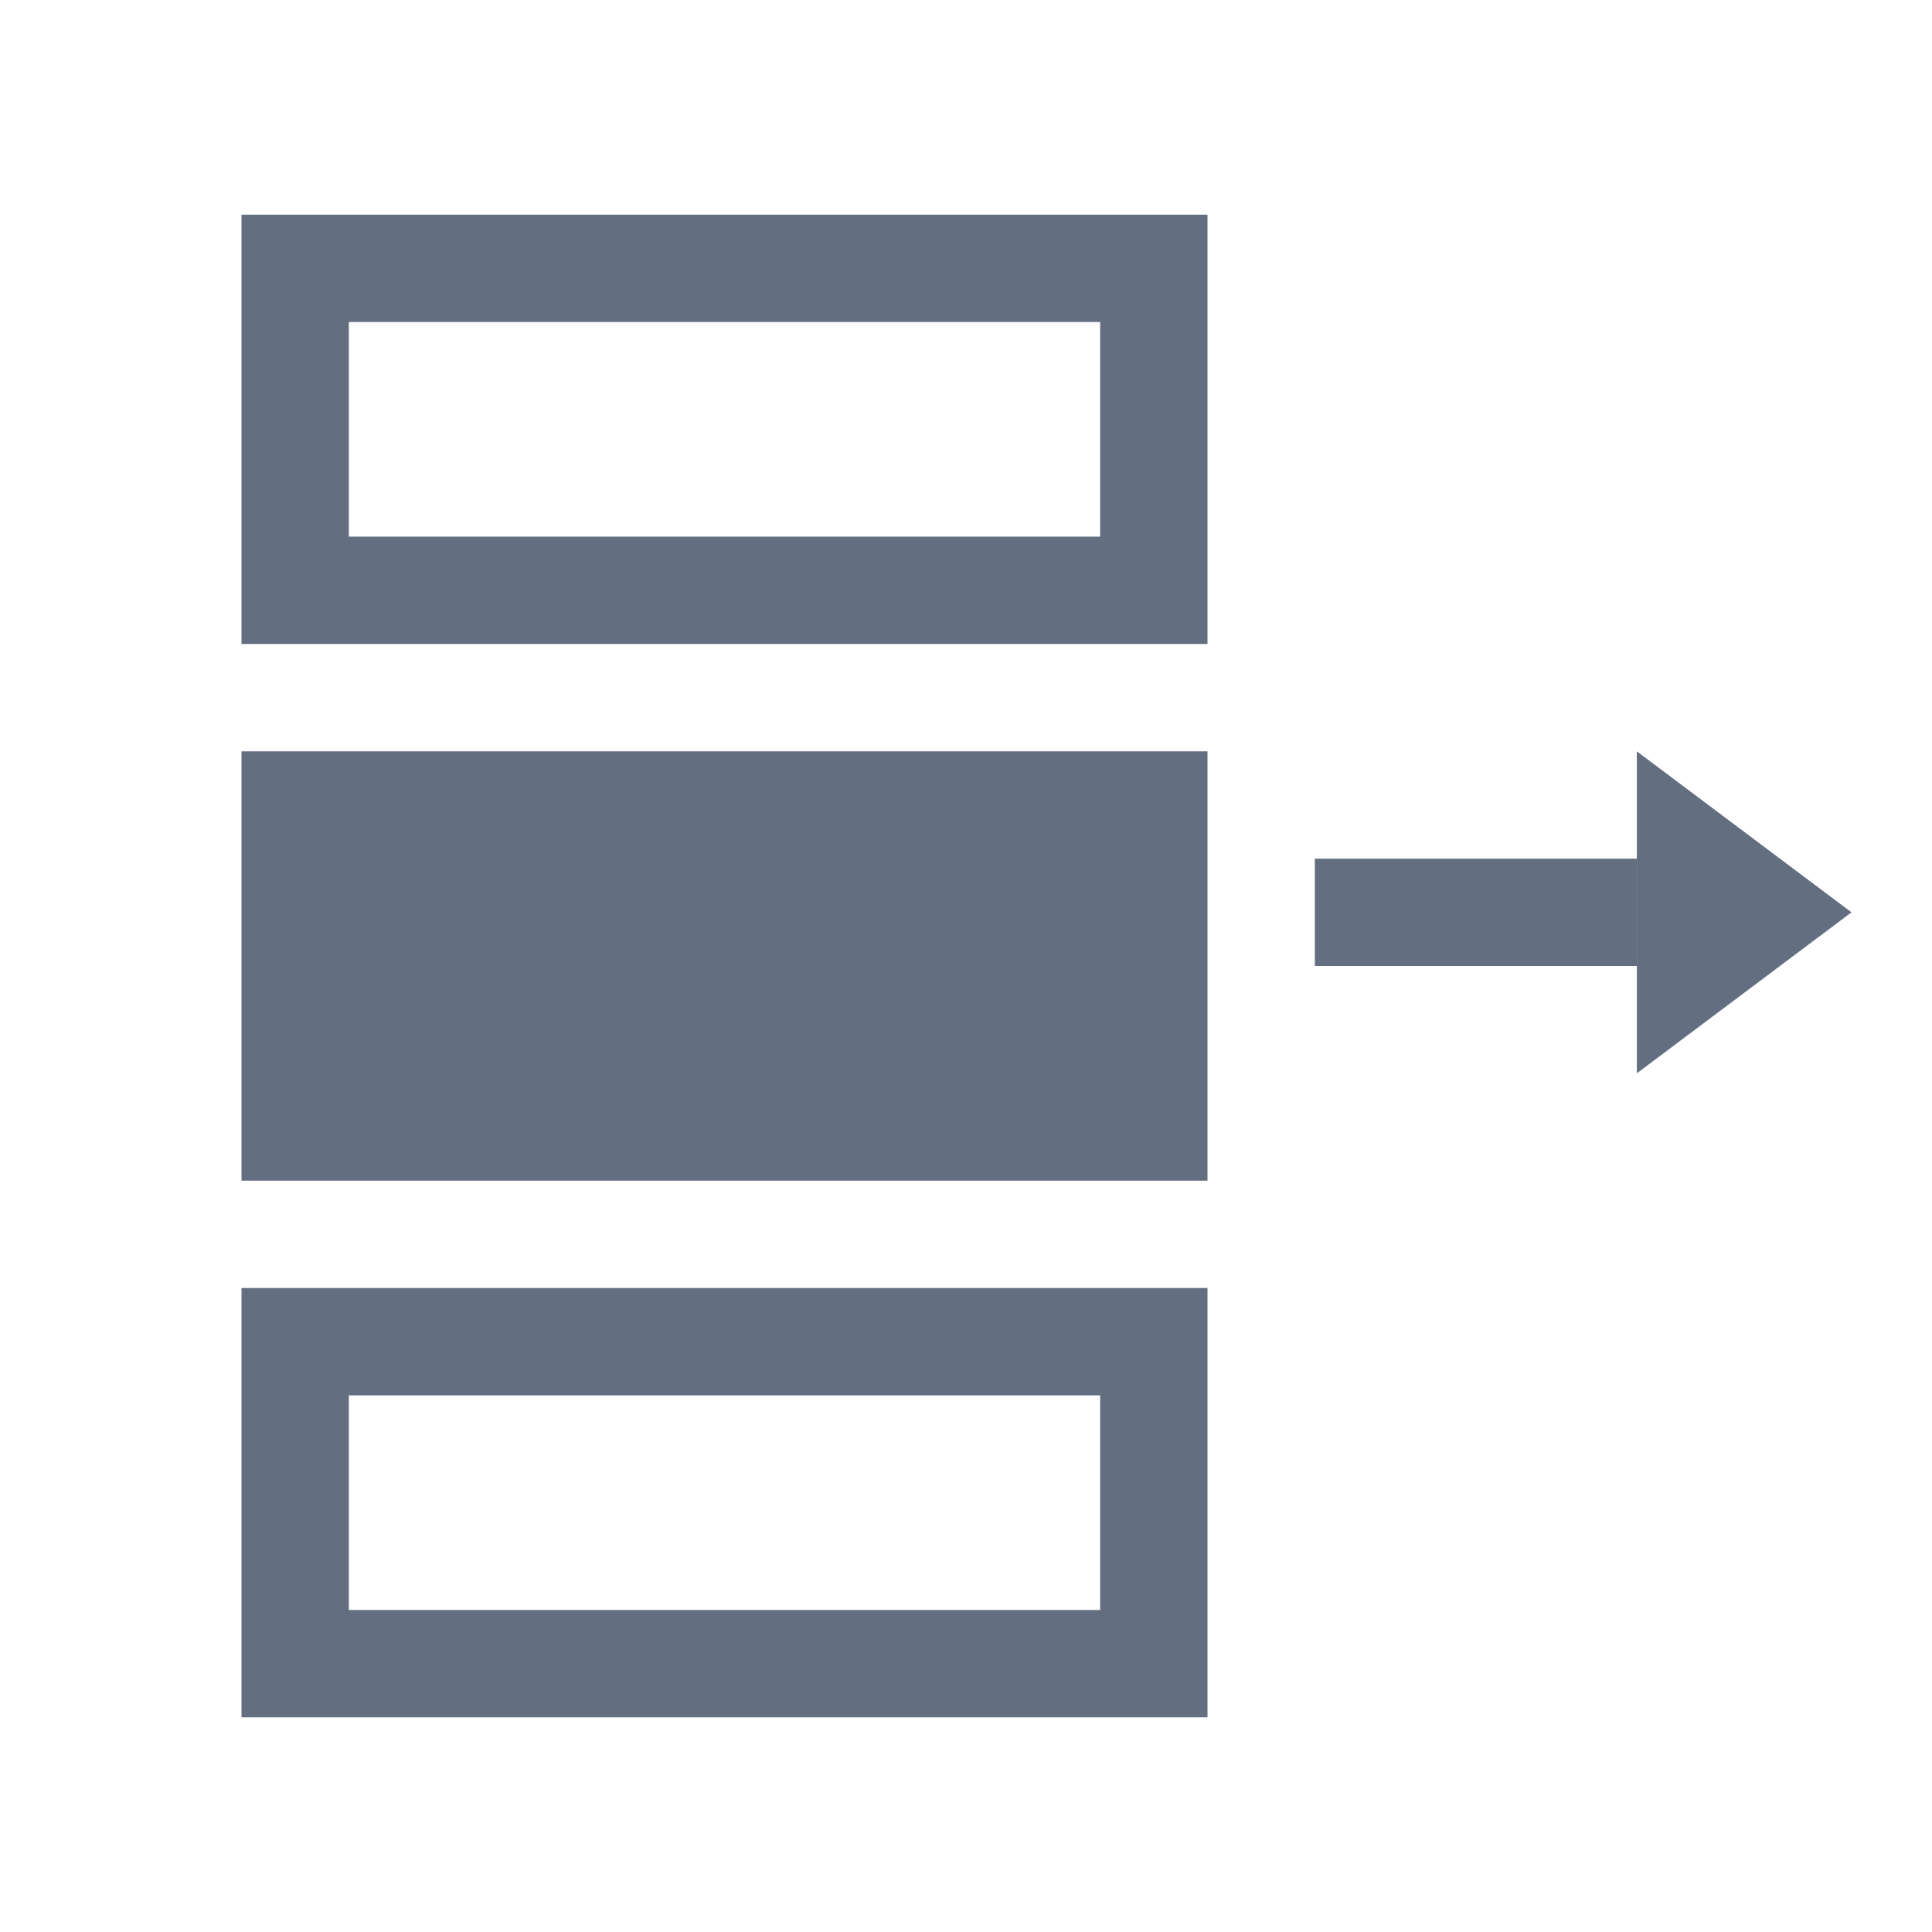 <?xml version="1.0" encoding="utf-8"?>
<!-- Generator: Adobe Illustrator 16.2.0, SVG Export Plug-In . SVG Version: 6.00 Build 0)  -->
<!DOCTYPE svg PUBLIC "-//W3C//DTD SVG 1.1//EN" "http://www.w3.org/Graphics/SVG/1.1/DTD/svg11.dtd">
<svg version="1.1" id="Layer_5" xmlns="http://www.w3.org/2000/svg" xmlns:xlink="http://www.w3.org/1999/xlink" x="0px" y="0px"
	 width="18px" height="18px" viewBox="-0.25 2304 18 18" enable-background="new -0.25 2304 18 18" xml:space="preserve">
<path fill="#636F80" d="M10,2307v2H3v-2H10 M11,2306H2v4h9V2306L11,2306z"/>
<g>
	<rect x="2" y="2311" fill="#636F80" width="9" height="4"/>
</g>
<path fill="#636F80" d="M10,2317v2H3v-2H10 M11,2316H2v4h9V2316L11,2316z"/>
<polygon fill="#636F80" points="15,2311 17,2312.5 15,2314 "/>
<rect x="12" y="2312" fill="#636F80" width="3" height="1"/>
</svg>
